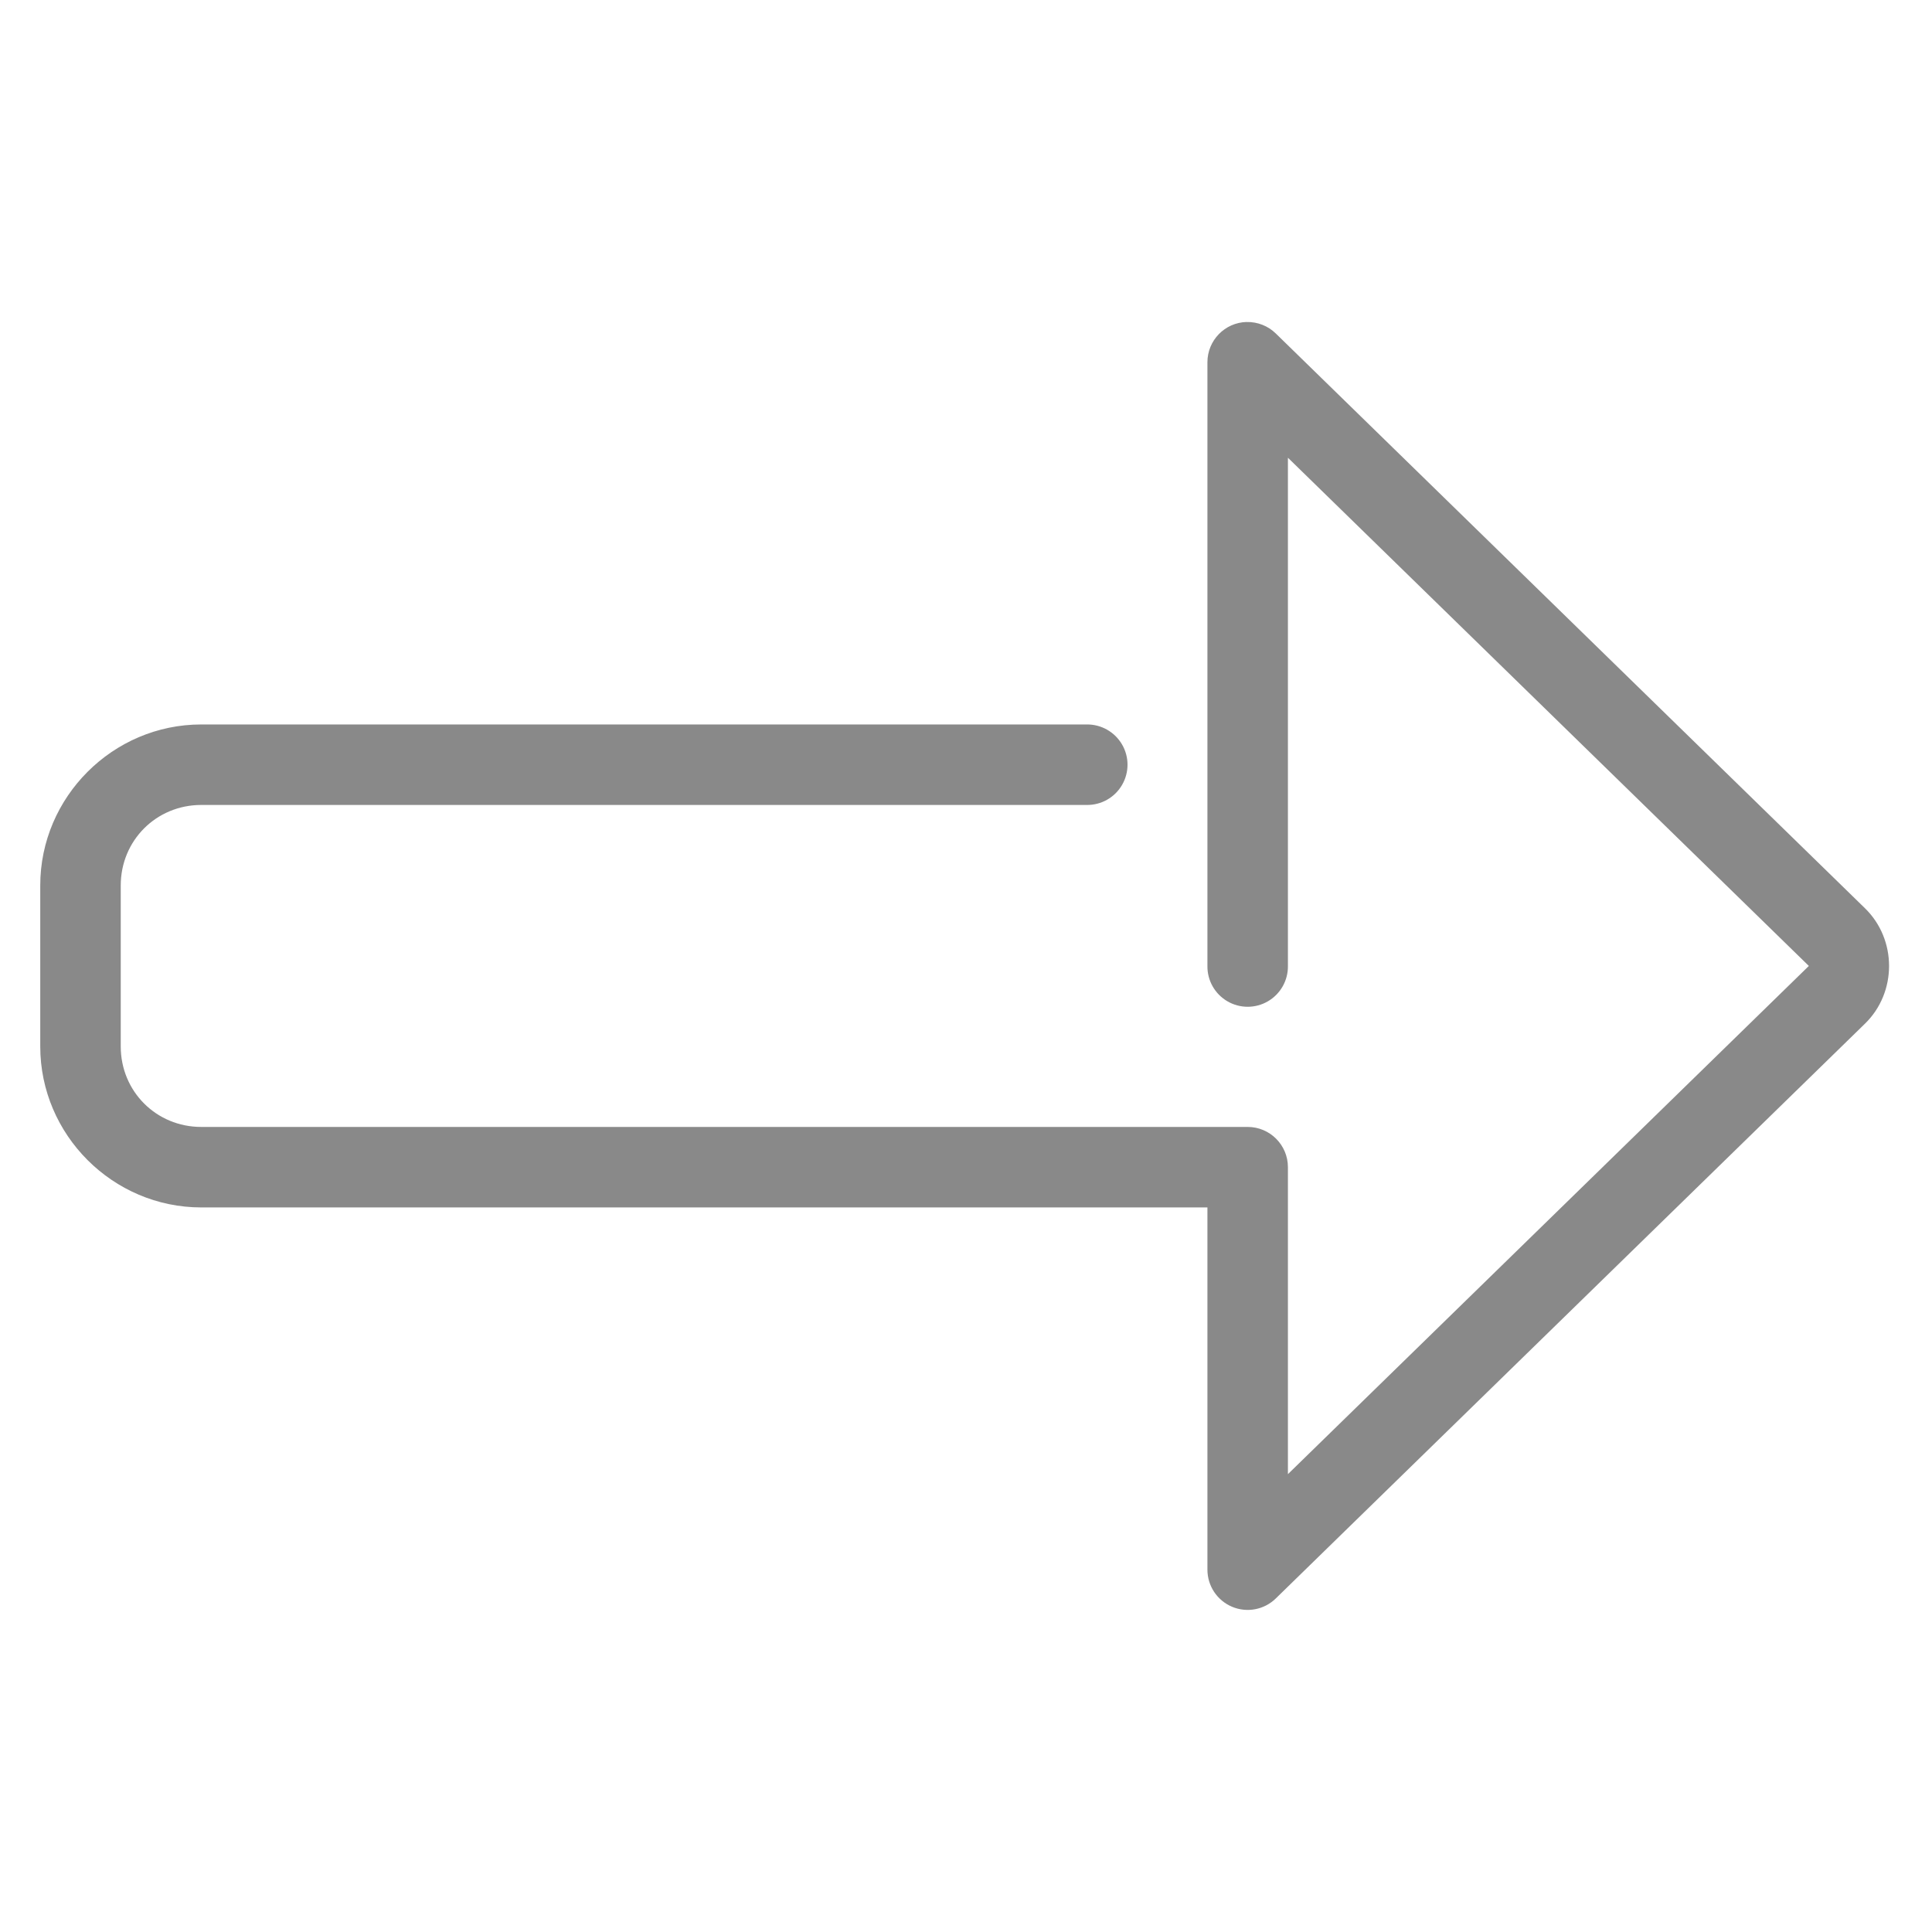 <svg xmlns="http://www.w3.org/2000/svg" xmlns:xlink="http://www.w3.org/1999/xlink" viewBox="0,0,256,256" width="48px" height="48px" fill-rule="nonzero"><g fill="#898989" fill-rule="nonzero" stroke="none" stroke-width="1" stroke-linecap="butt" stroke-linejoin="miter" stroke-miterlimit="10" stroke-dasharray="" stroke-dashoffset="0" font-family="none" font-weight="none" font-size="none" text-anchor="none" style="mix-blend-mode: normal"><g transform="scale(5.333,5.333)"><path d="M30.973,8c-0.542,0.015 -0.973,0.458 -0.973,1v15c-0.005,0.361 0.184,0.696 0.496,0.878c0.311,0.182 0.697,0.182 1.008,0c0.311,-0.182 0.501,-0.517 0.496,-0.878v-12.627l12.941,12.625c0.001,0.001 0.001,0.001 0.002,0.002c-0.001,0.001 -0.001,0.001 -0.002,0.002l-12.941,12.625v-7.627c-0,-0.552 -0.448,-1 -1,-1h-26c-1.117,0 -2,-0.883 -2,-2v-4c0,-1.117 0.883,-2 2,-2h22c0.361,0.005 0.696,-0.184 0.878,-0.496c0.182,-0.311 0.182,-0.697 0,-1.008c-0.182,-0.311 -0.517,-0.501 -0.878,-0.496h-22c-2.197,0 -4,1.803 -4,4v4c0,2.197 1.803,4 4,4h25v9c0,0.402 0.241,0.766 0.612,0.922c0.371,0.156 0.799,0.075 1.087,-0.207l14.637,-14.279c0.8,-0.776 0.8,-2.092 0.002,-2.869l-0.002,-0.002l-14.637,-14.279c-0.194,-0.19 -0.456,-0.292 -0.727,-0.285z"></path></g></g></svg>